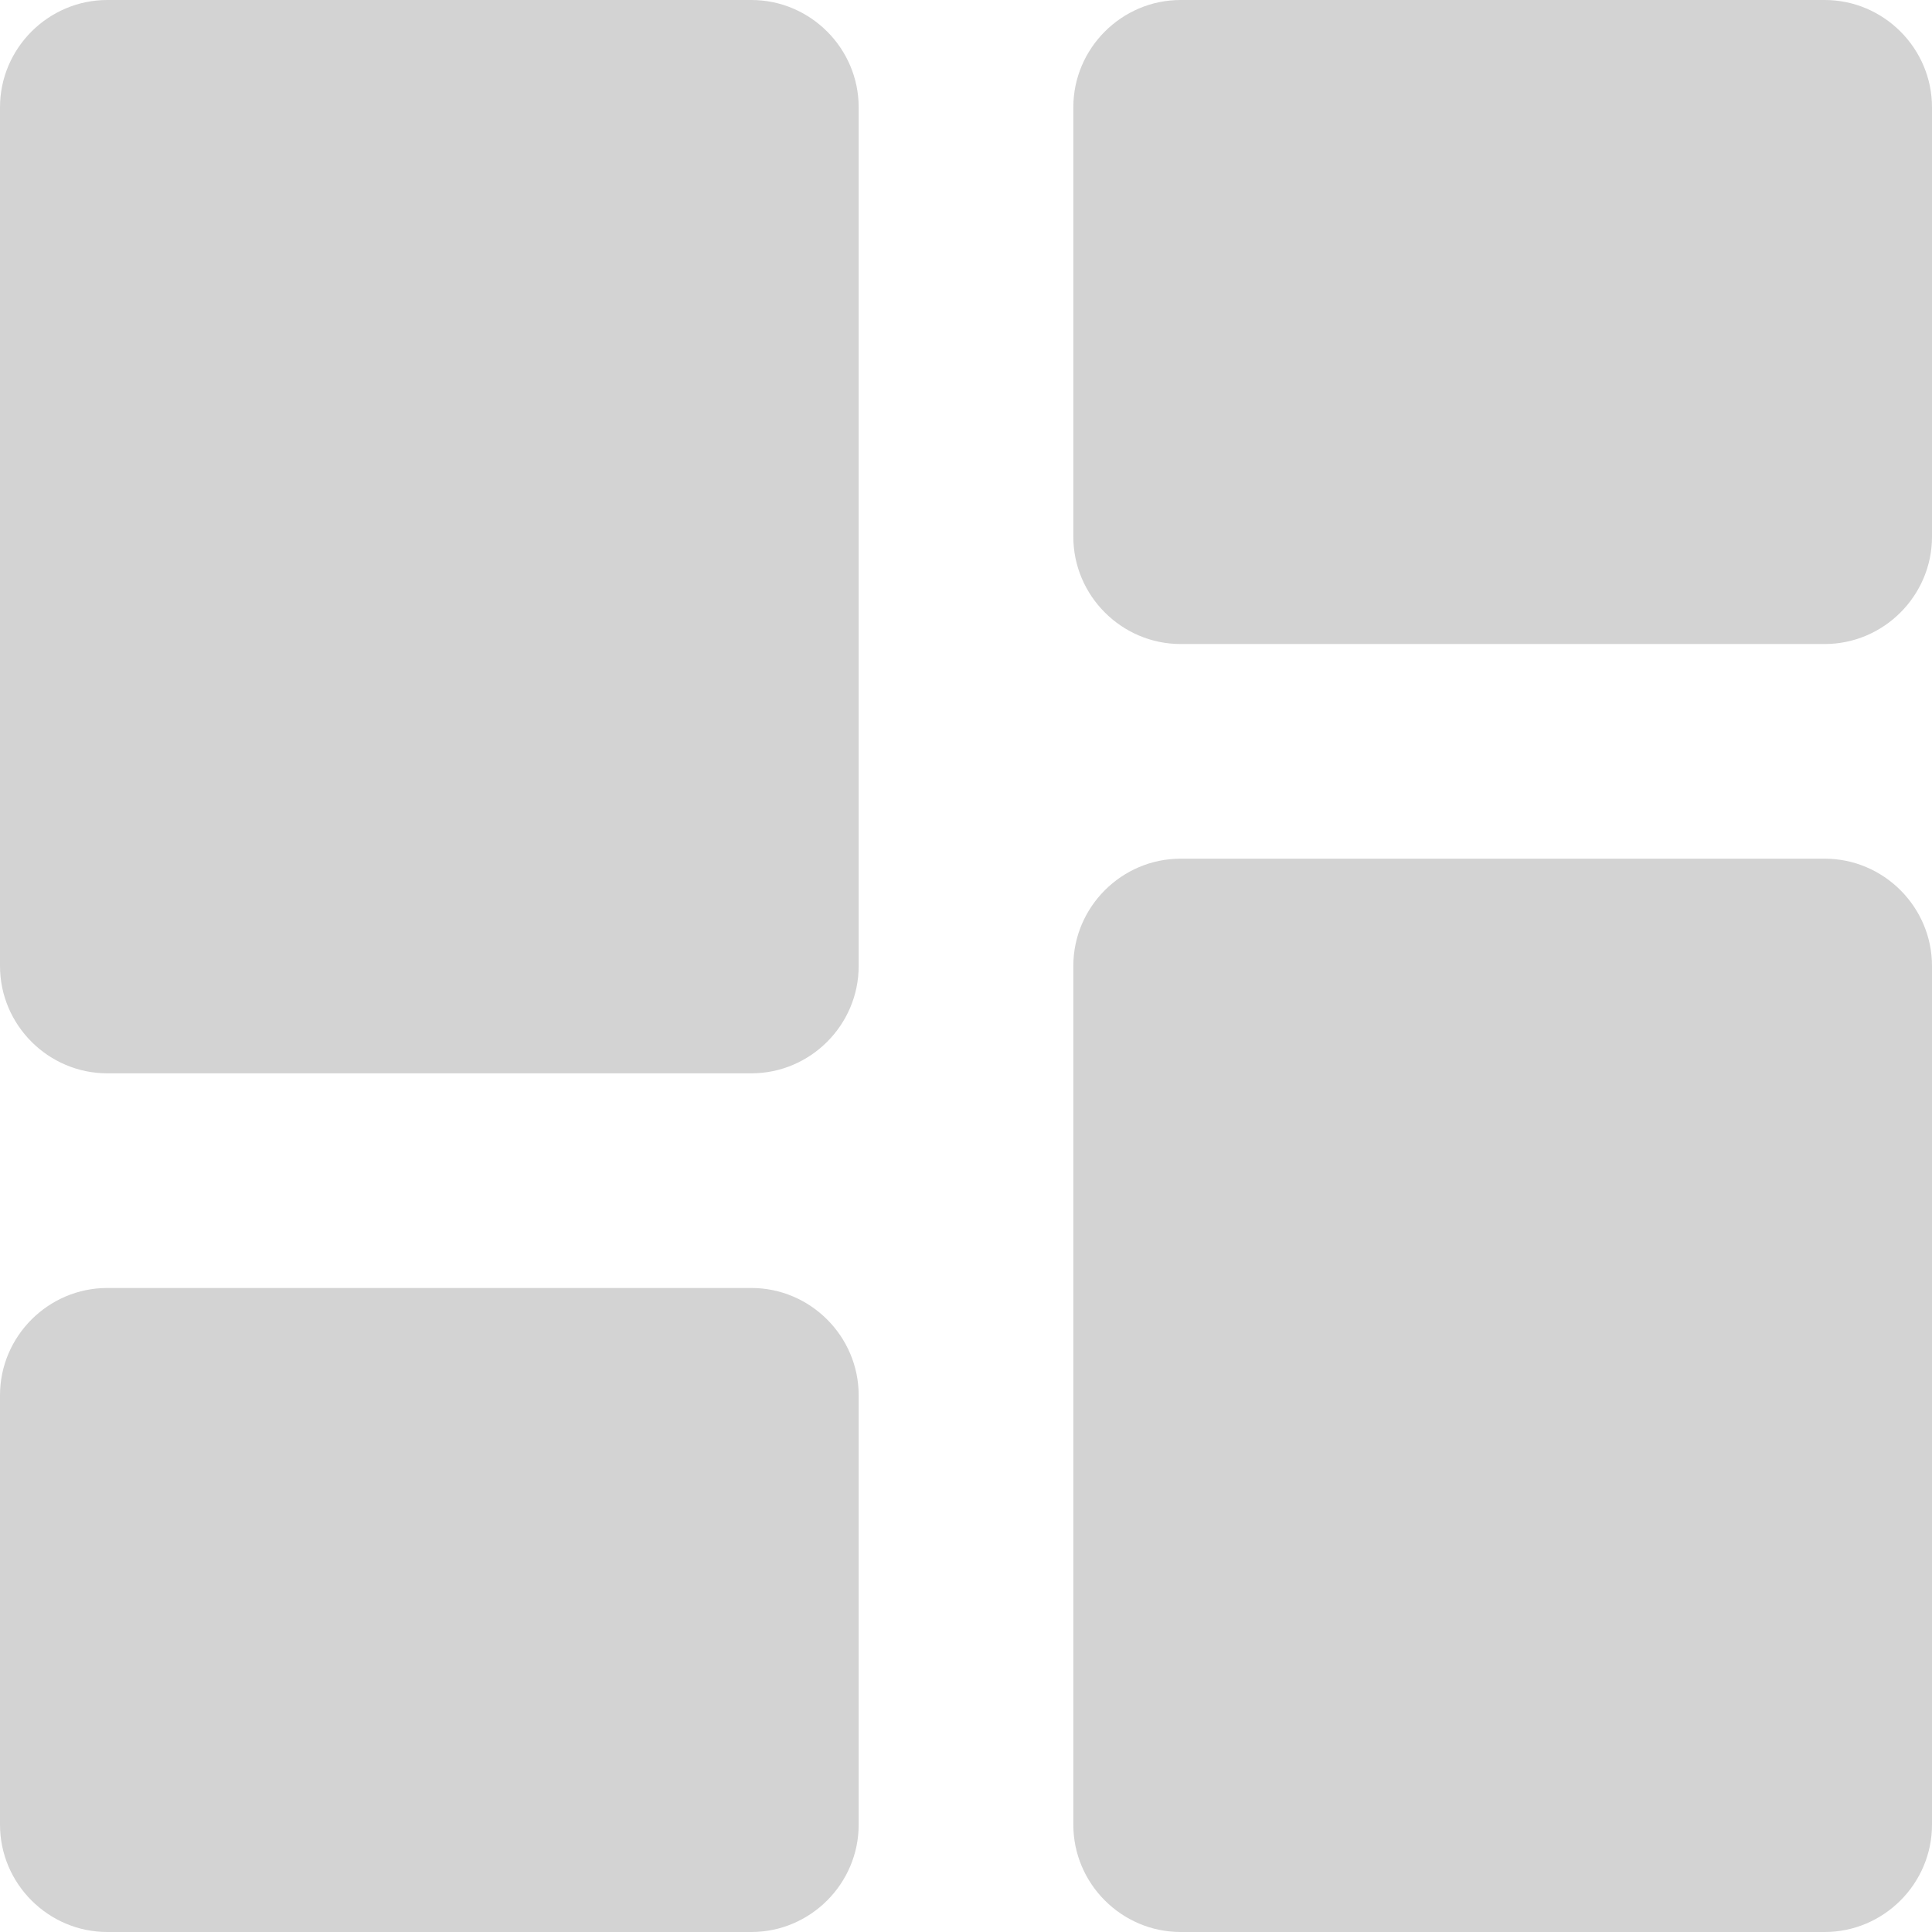 <svg width="29" height="29" viewBox="0 0 29 29" fill="none" xmlns="http://www.w3.org/2000/svg">
<path d="M1.611 16.111H11.278C12.164 16.111 12.889 15.386 12.889 14.5V1.611C12.889 0.725 12.164 0 11.278 0H1.611C0.725 0 0 0.725 0 1.611V14.5C0 15.386 0.725 16.111 1.611 16.111ZM1.611 29H11.278C12.164 29 12.889 28.275 12.889 27.389V20.944C12.889 20.058 12.164 19.333 11.278 19.333H1.611C0.725 19.333 0 20.058 0 20.944V27.389C0 28.275 0.725 29 1.611 29ZM17.722 29H27.389C28.275 29 29 28.275 29 27.389V14.5C29 13.614 28.275 12.889 27.389 12.889H17.722C16.836 12.889 16.111 13.614 16.111 14.5V27.389C16.111 28.275 16.836 29 17.722 29ZM16.111 1.611V8.056C16.111 8.942 16.836 9.667 17.722 9.667H27.389C28.275 9.667 29 8.942 29 8.056V1.611C29 0.725 28.275 0 27.389 0H17.722C16.836 0 16.111 0.725 16.111 1.611Z" fill="#D3D3D3"/>
</svg>
